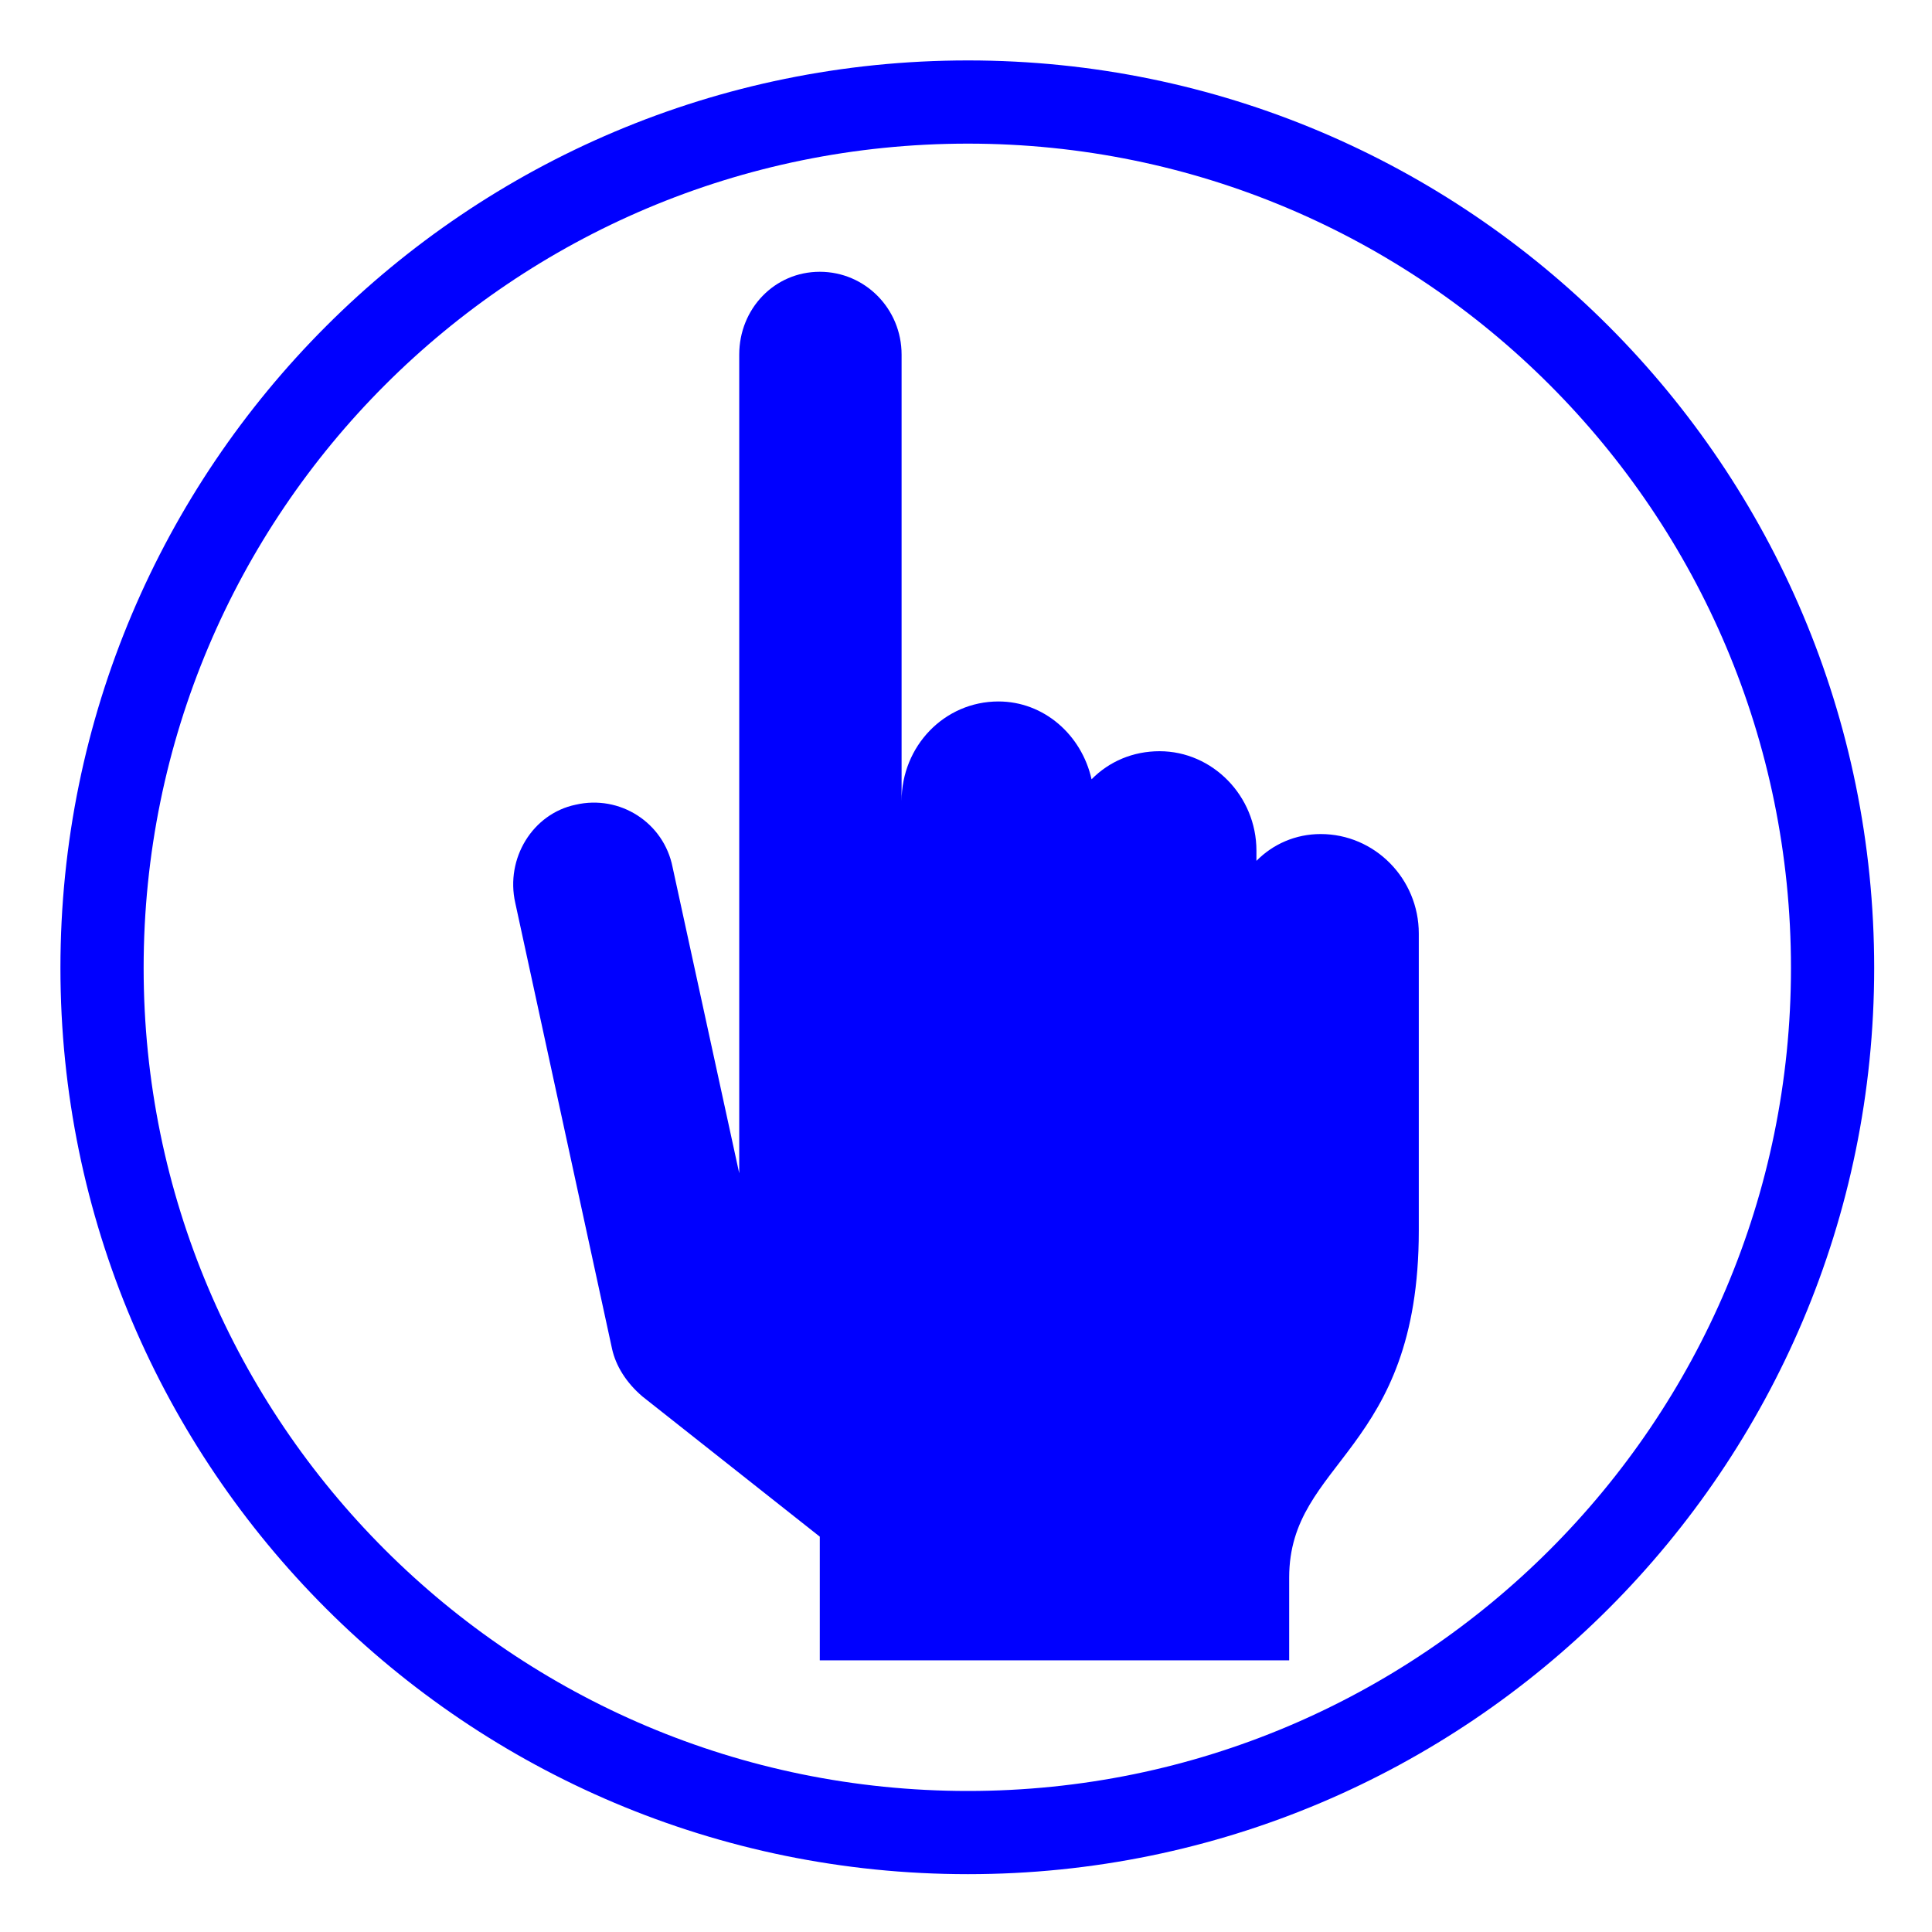 <?xml version="1.0" encoding="UTF-8" standalone="no"?>
<!-- Created with Inkscape (http://www.inkscape.org/) -->

<svg
   width="64"
   height="64"
   viewBox="0 0 16.933 16.933"
   version="1.1"
   id="svg5"
   xml:space="preserve"
   inkscape:version="1.4.2 (f4327f4, 2025-05-13)"
   sodipodi:docname="om-4-manualMode-64x64-blue.svg"
   inkscape:export-filename="..\png\rfid-36x30-nb-595257.png"
   inkscape:export-xdpi="96"
   inkscape:export-ydpi="96"
   xmlns:inkscape="http://www.inkscape.org/namespaces/inkscape"
   xmlns:sodipodi="http://sodipodi.sourceforge.net/DTD/sodipodi-0.dtd"
   xmlns="http://www.w3.org/2000/svg"
   xmlns:svg="http://www.w3.org/2000/svg"><sodipodi:namedview
     id="namedview7"
     pagecolor="#f0f0f0"
     bordercolor="#212121"
     borderopacity="1"
     inkscape:showpageshadow="0"
     inkscape:pageopacity="0"
     inkscape:pagecheckerboard="1"
     inkscape:deskcolor="#d1d1d1"
     inkscape:document-units="px"
     showgrid="false"
     inkscape:zoom="9.638826"
     inkscape:cx="22.098127"
     inkscape:cy="35.014638"
     inkscape:window-width="1920"
     inkscape:window-height="1009"
     inkscape:window-x="623"
     inkscape:window-y="1080"
     inkscape:window-maximized="1"
     inkscape:current-layer="svg5" /><defs
     id="defs2"><inkscape:path-effect
       effect="fillet_chamfer"
       id="path-effect1968"
       is_visible="true"
       lpeversion="1"
       nodesatellites_param="F,0,0,1,0,0.5,0,1 @ F,0,0,1,0,0.5,0,1 @ F,0,0,1,0,0.5,0,1 @ F,0,0,1,0,0.5,0,1"
       unit="px"
       method="auto"
       mode="F"
       radius="0.5"
       chamfer_steps="1"
       flexible="false"
       use_knot_distance="true"
       apply_no_radius="true"
       apply_with_radius="true"
       only_selected="false"
       hide_knots="false" /><clipPath
       clipPathUnits="userSpaceOnUse"
       id="clipPath1906"><g
         inkscape:label="Clip"
         id="use1908"><rect
           style="fill:none;fill-opacity:1;stroke:#ff0000;stroke-width:0.529;stroke-linecap:square;stroke-linejoin:round;stroke-dasharray:none;stroke-opacity:1;paint-order:stroke fill markers"
           id="rect1910"
           width="6.303"
           height="6.104"
           x="0.83"
           y="1.543" /></g></clipPath><clipPath
       clipPathUnits="userSpaceOnUse"
       id="clipEmfPath1"><path
         d="M 0.678,0.678 H 61.679 V 61.679 H 0.678 Z"
         id="path1" /></clipPath><pattern
       id="EMFhbasepattern"
       patternUnits="userSpaceOnUse"
       width="6"
       height="6"
       x="0"
       y="0" /><clipPath
       clipPathUnits="userSpaceOnUse"
       id="clipEmfPath1-0"><path
         d="M 0.678,0.678 L 61.679,0.678 L 61.679,61.679 L 0.678,61.679 z"
         id="path1-9" /></clipPath><pattern
       id="EMFhbasepattern-4"
       patternUnits="userSpaceOnUse"
       width="6"
       height="6"
       x="0"
       y="0" /><clipPath
       clipPathUnits="userSpaceOnUse"
       id="clipEmfPath1-09"><path
         d="M 0.678,0.678 L 61.679,0.678 L 61.679,61.679 L 0.678,61.679 z"
         id="path1-4" /></clipPath><pattern
       id="EMFhbasepattern-8"
       patternUnits="userSpaceOnUse"
       width="6"
       height="6"
       x="0"
       y="0" /><clipPath
       clipPathUnits="userSpaceOnUse"
       id="clipEmfPath1-094"><path
         d="M 0.678,0.678 L 61.679,0.678 L 61.679,61.679 L 0.678,61.679 z"
         id="path1-8" /></clipPath><pattern
       id="EMFhbasepattern-82"
       patternUnits="userSpaceOnUse"
       width="6"
       height="6"
       x="0"
       y="0" /><clipPath
       clipPathUnits="userSpaceOnUse"
       id="clipEmfPath1-9"><path
         d="M 0.678,0.678 L 61.679,0.678 L 61.679,61.679 L 0.678,61.679 z"
         id="path1-48" /></clipPath><pattern
       id="EMFhbasepattern-824"
       patternUnits="userSpaceOnUse"
       width="6"
       height="6"
       x="0"
       y="0" /></defs><path
     style="fill:none;stroke:#0000ff;stroke-width:2.711px;stroke-linecap:round;stroke-linejoin:round;stroke-miterlimit:4;stroke-dasharray:none;stroke-opacity:1"
     clip-path="url(#clipEmfPath1-9)"
     d="m 59.095,30.924 c 0,-15.589 -12.624,-28.213 -28.171,-28.213 -15.589,0 -28.213,12.624 -28.213,28.213 0,15.547 12.624,28.171 28.213,28.171 15.547,0 28.171,-12.624 28.171,-28.171"
     id="path2"
     transform="matrix(0.269,0,0,0.269,0.165,0.165)" /><path
     style="fill:#0000ff;fill-opacity:1;fill-rule:evenodd;stroke:none;stroke-width:0.262"
     d="M 6.479,3.108 V 10.283 L 5.895,7.601 C 5.818,7.209 5.432,6.963 5.045,7.053 4.67,7.131 4.428,7.522 4.516,7.913 l 0.849,3.912 c 0.033,0.145 0.121,0.291 0.265,0.414 l 1.555,1.229 v 1.084 h 4.114 v -0.726 c 0,-1.028 1.136,-1.095 1.136,-3.04 V 8.182 c 0,-0.481 -0.386,-0.872 -0.86,-0.872 -0.221,0 -0.419,0.089 -0.563,0.235 v -0.089 c 0,-0.481 -0.386,-0.872 -0.849,-0.872 -0.232,0 -0.441,0.089 -0.596,0.246 -0.088,-0.391 -0.419,-0.682 -0.816,-0.682 -0.474,0 -0.849,0.391 -0.849,0.872 V 3.108 c 0,-0.402 -0.32,-0.726 -0.717,-0.726 -0.397,0 -0.706,0.324 -0.706,0.726 z"
     id="path3" /></svg>
